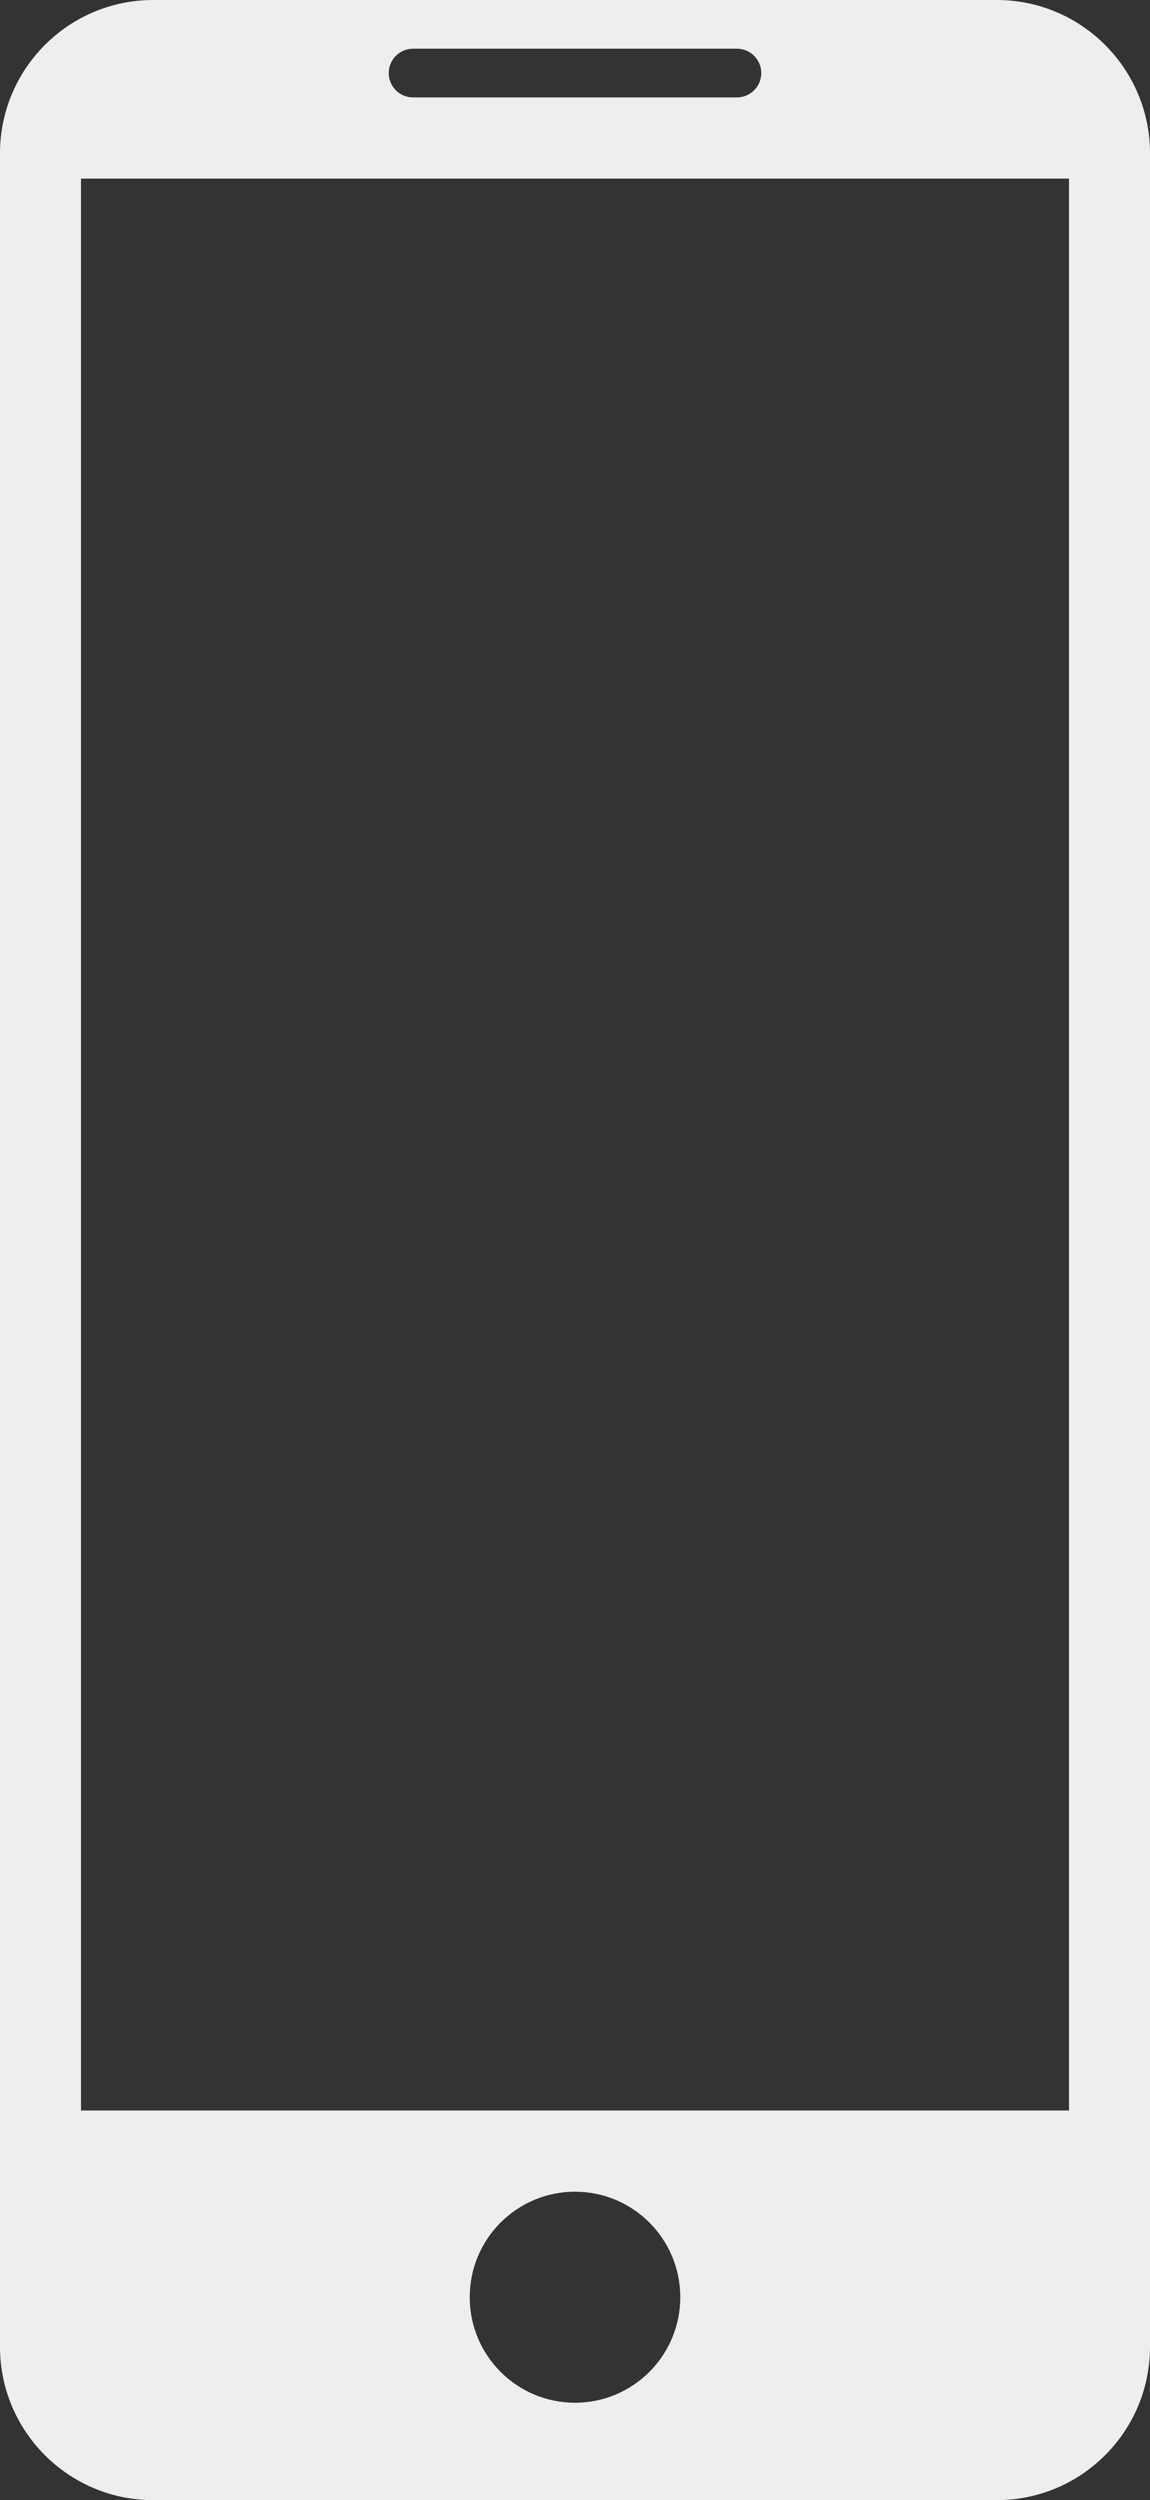 <svg viewBox="0 0 75 163" fill="none" xmlns="http://www.w3.org/2000/svg">
<rect x="0" y="0" width="75" height="163" fill="#333333" stroke="none"/>
<path fill-rule="evenodd" clip-rule="evenodd" d="M10 0C4.477 0 0 4.477 0 10V153C0 158.523 4.477 163 10 163H65C70.523 163 75 158.523 75 153V10C75 4.477 70.523 0 65 0H10ZM25.352 4.763C25.352 3.886 26.063 3.175 26.94 3.175H48.06C48.937 3.175 49.648 3.886 49.648 4.763C49.648 5.64 48.937 6.351 48.06 6.351H26.94C26.063 6.351 25.352 5.64 25.352 4.763ZM69.718 11.643H5.282V137.597H69.718V11.643ZM37.5 156.649C41.292 156.649 44.366 153.569 44.366 149.769C44.366 145.97 41.292 142.89 37.5 142.89C33.708 142.89 30.634 145.97 30.634 149.769C30.634 153.569 33.708 156.649 37.5 156.649Z" fill="#EEEEEE"/>
</svg>

